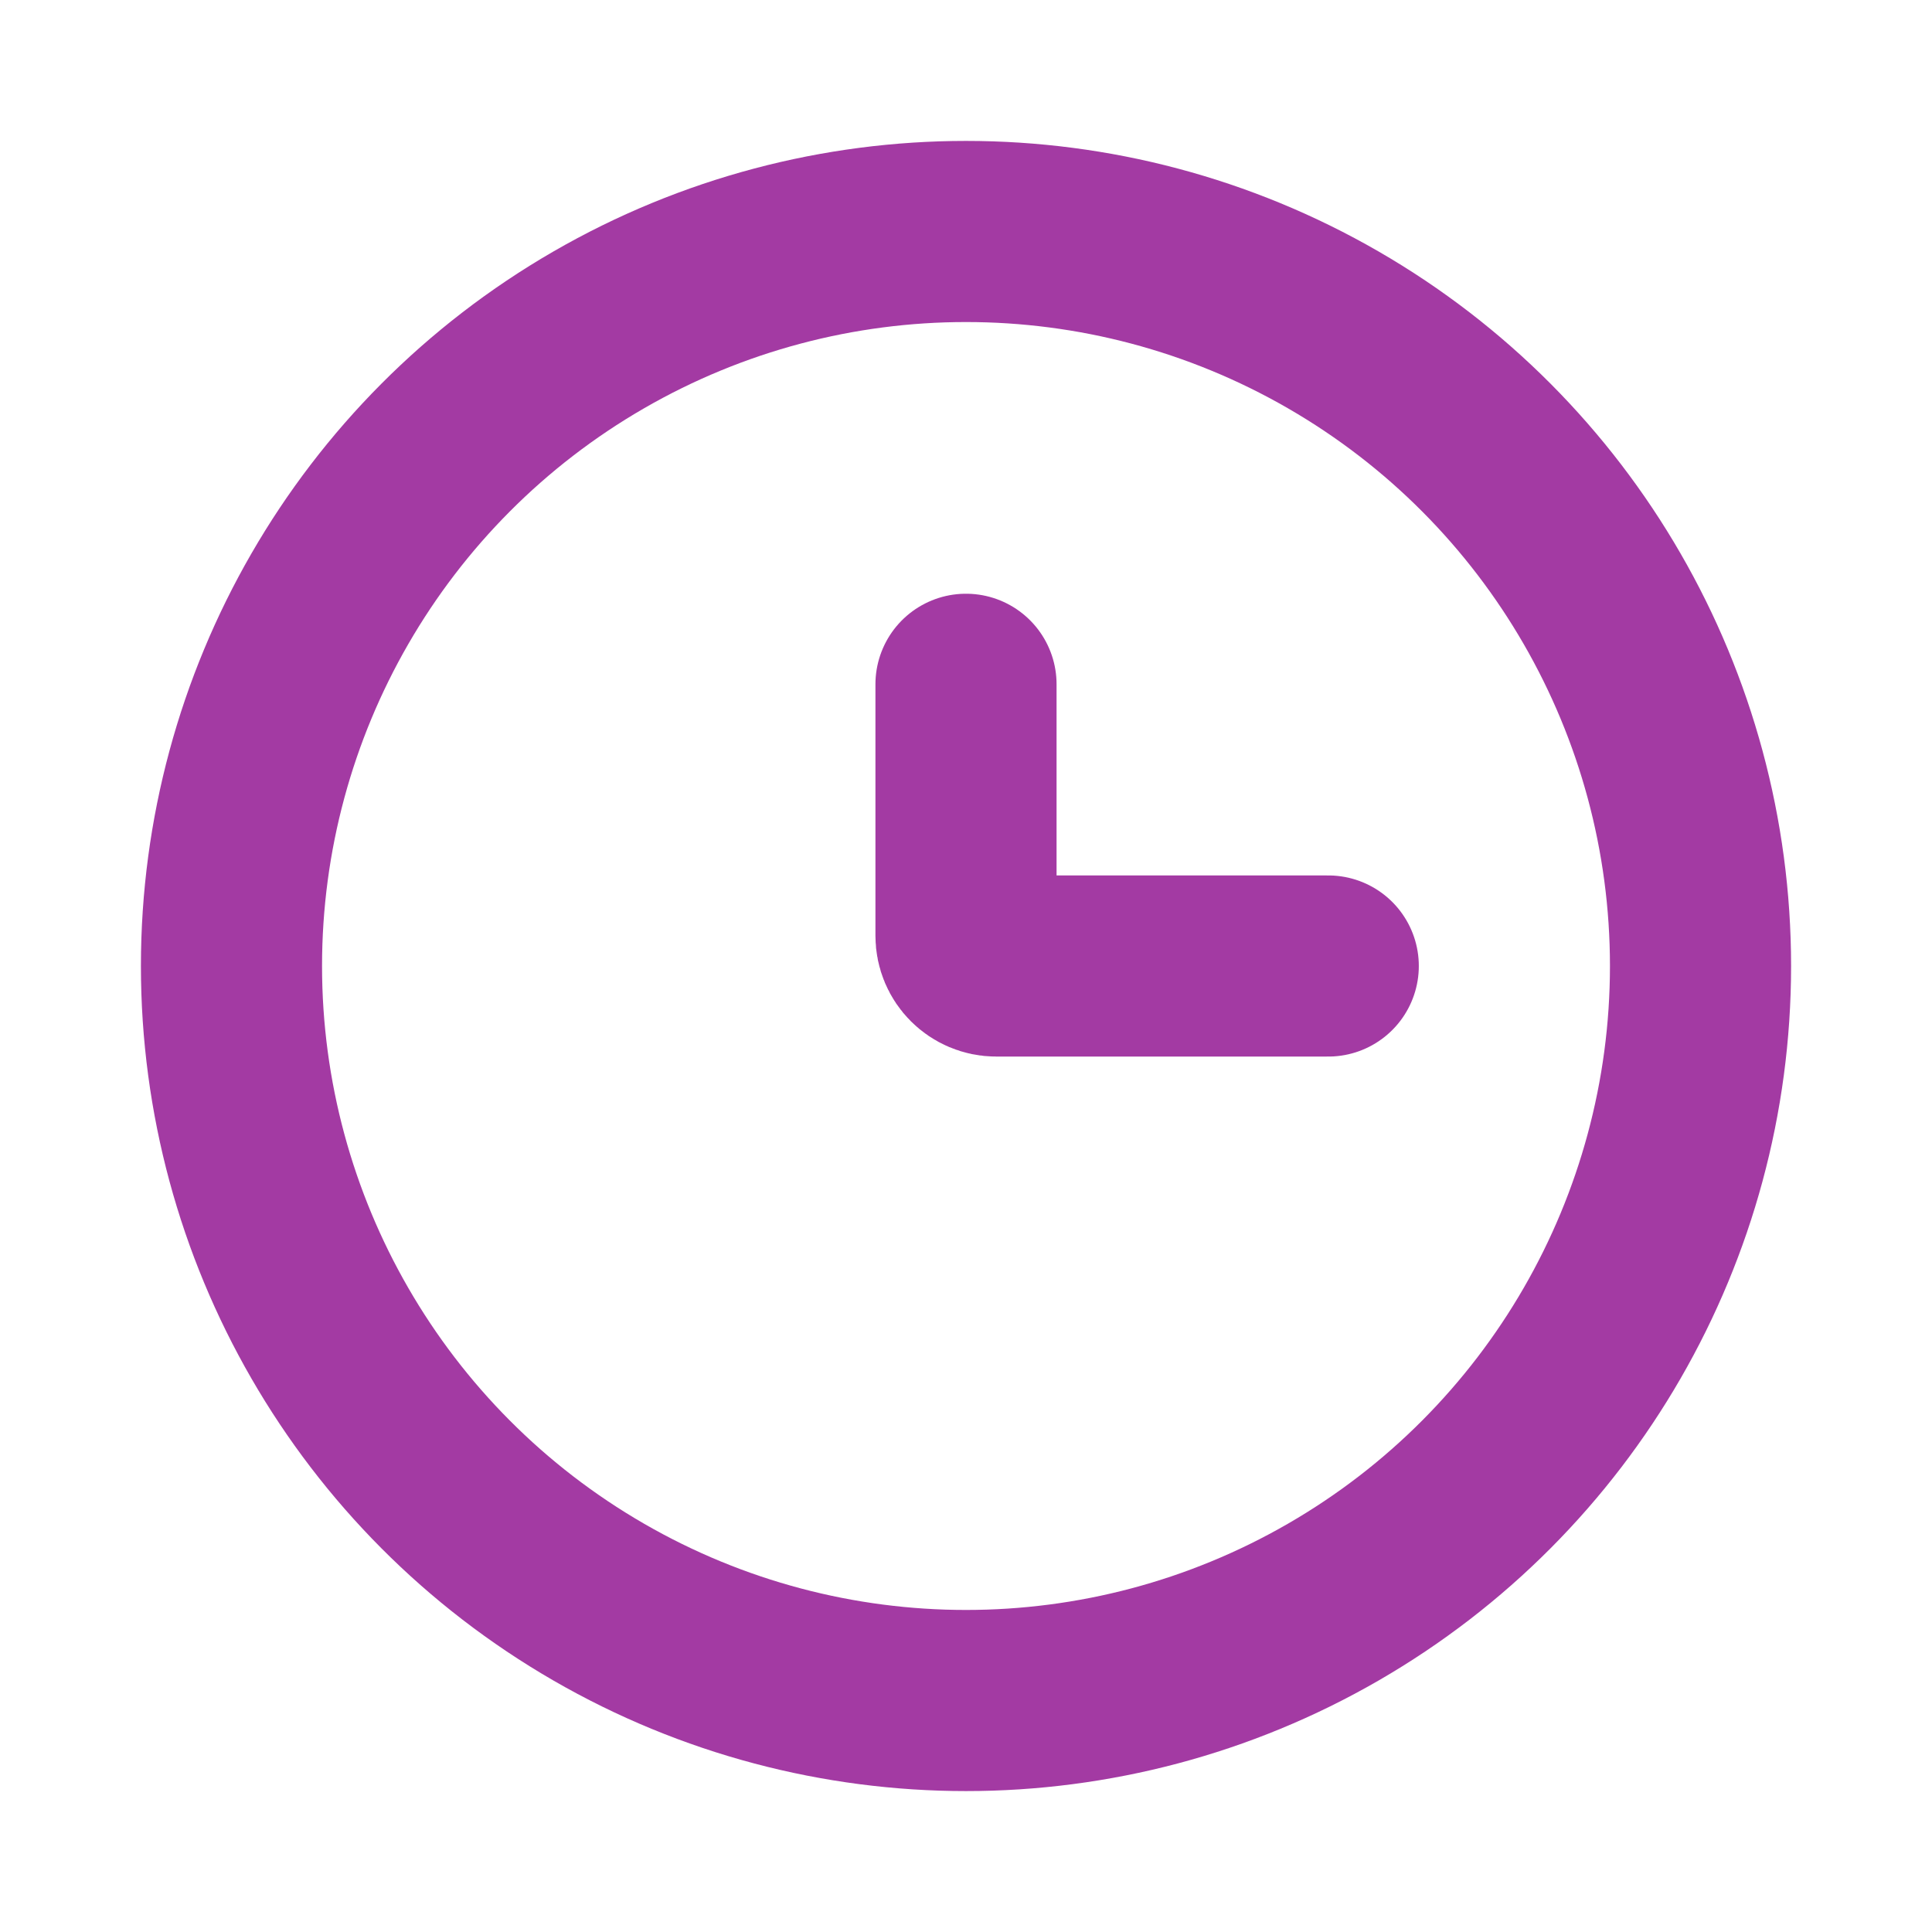 <svg width="16" height="16" viewBox="0 0 16 16" fill="none" xmlns="http://www.w3.org/2000/svg">
<circle cx="8" cy="8" r="6.083" stroke="#A33AA3" stroke-width="1.5"/>
<path d="M11 8H8.25C8.112 8 8 7.888 8 7.75V5.667" stroke="#A33AA3" stroke-width="1.5" stroke-linecap="round"/>
</svg>
